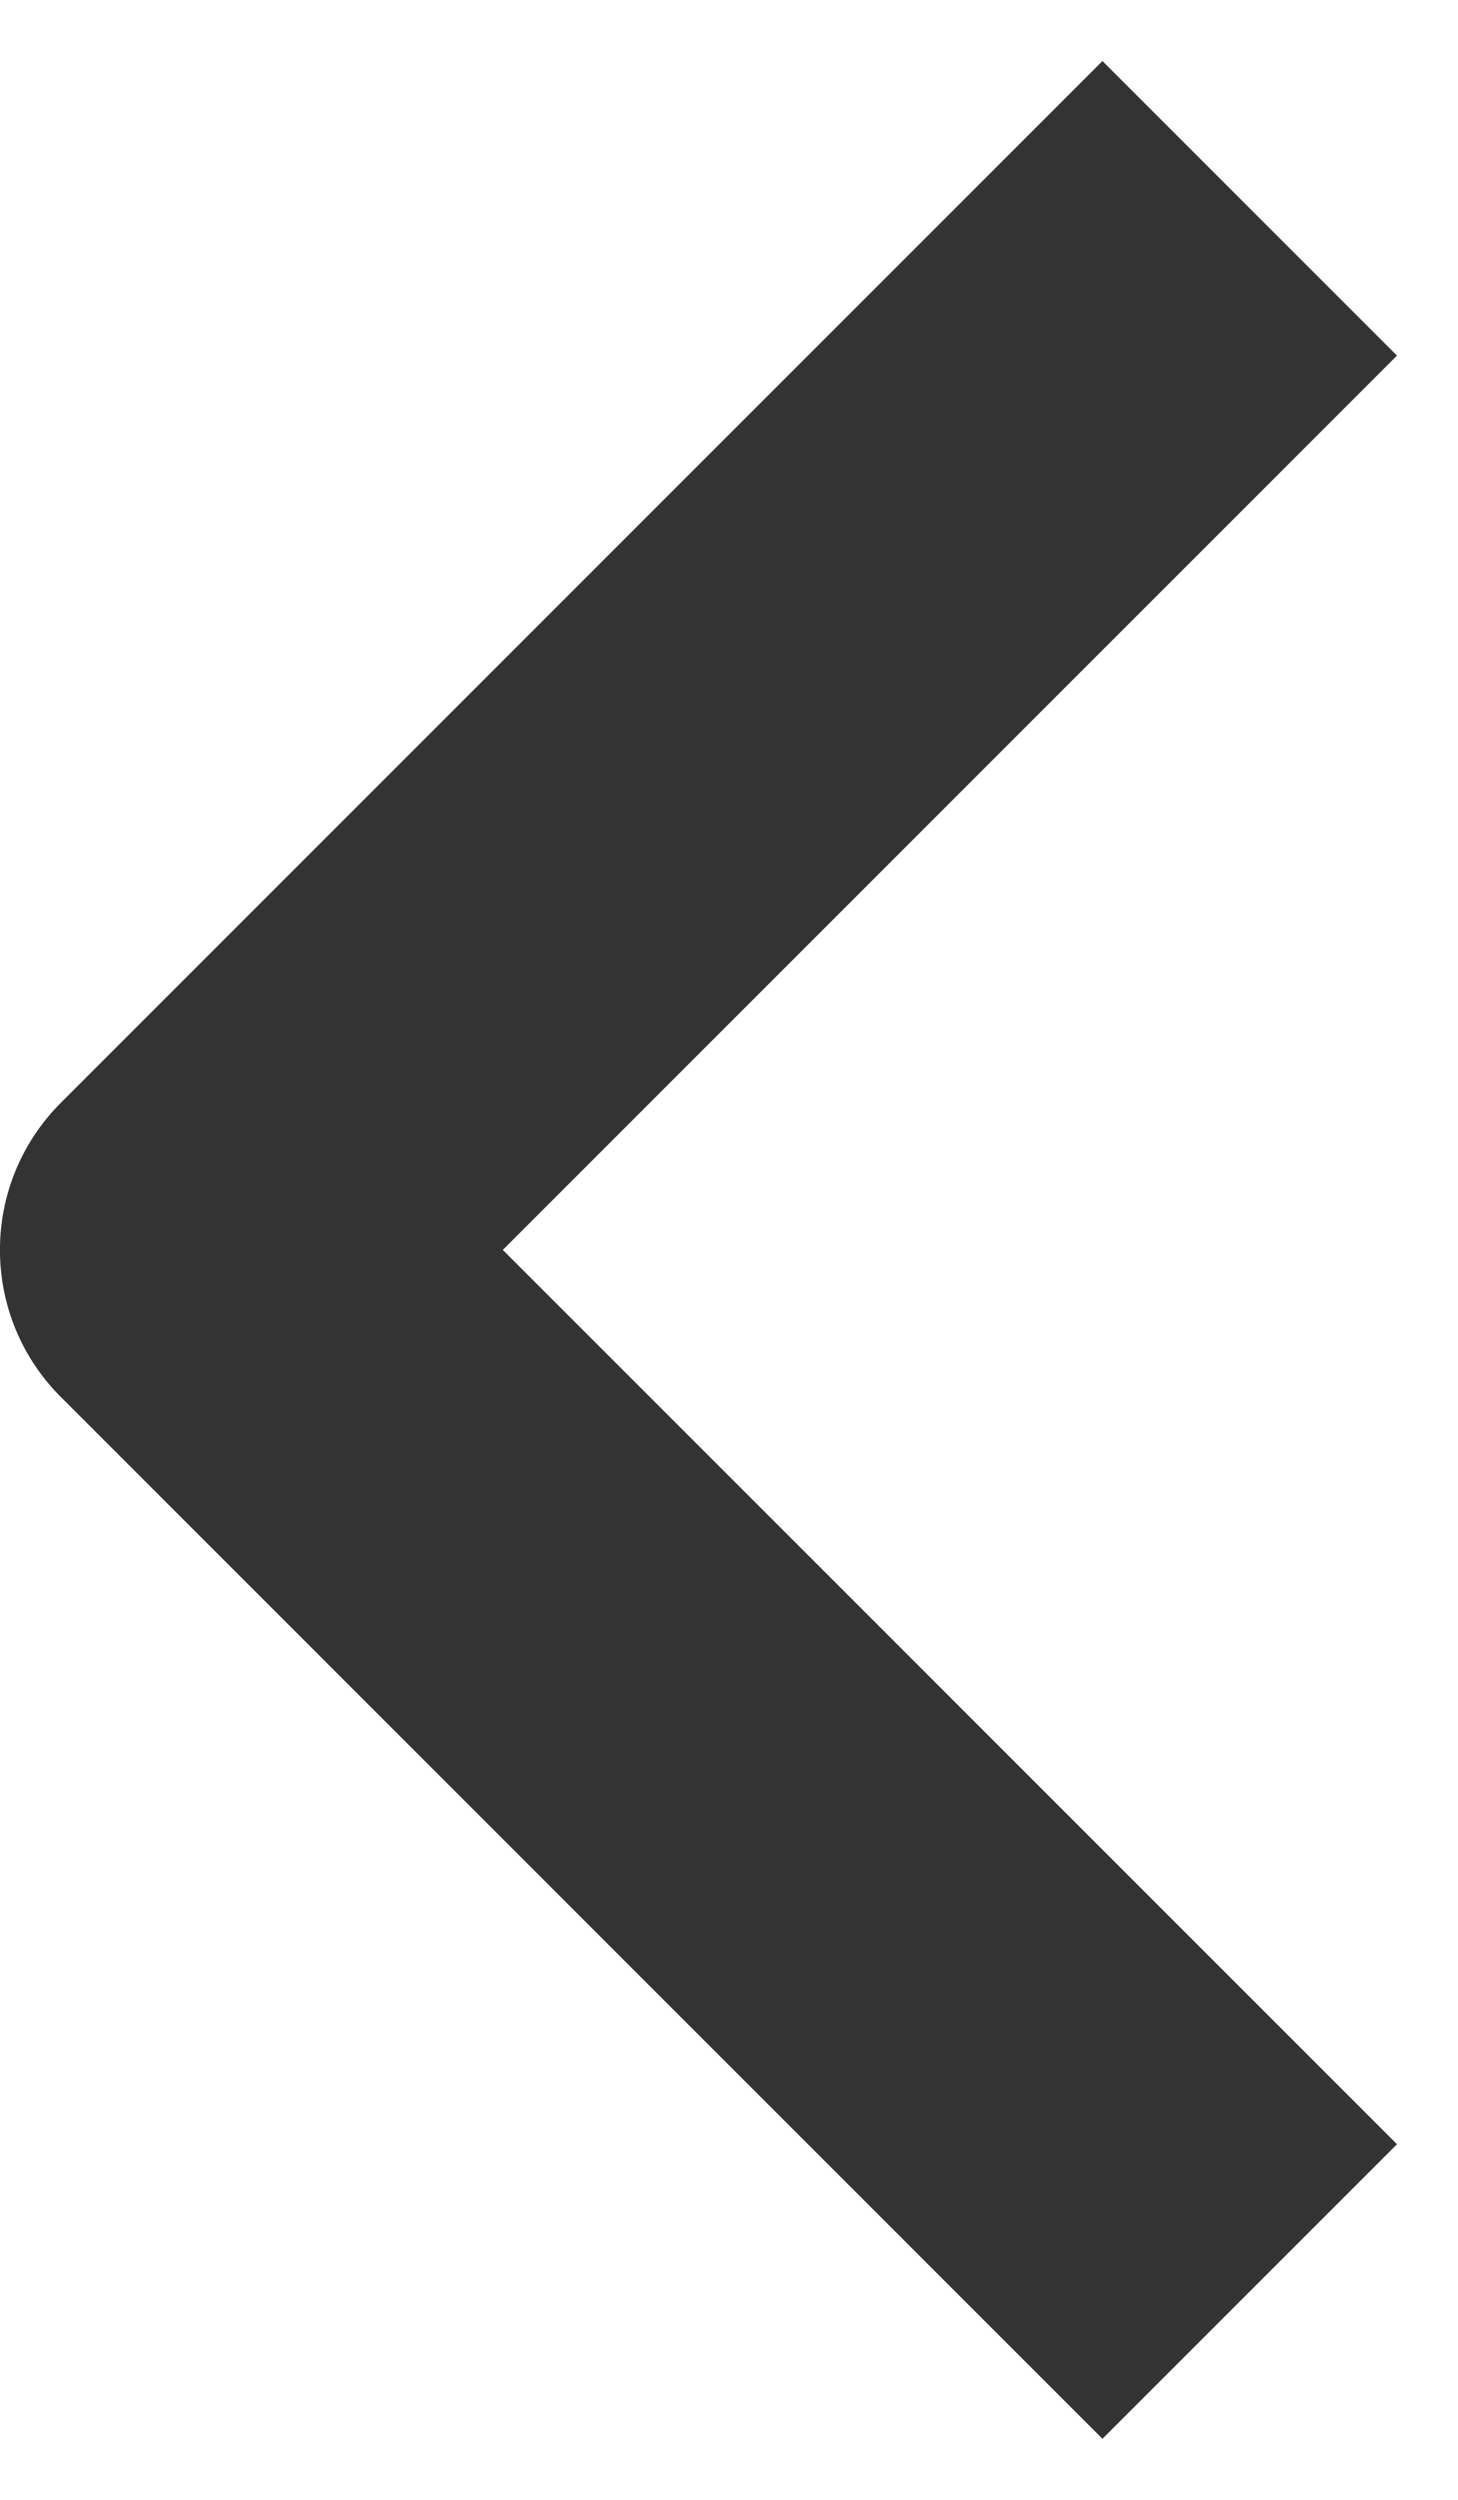 <svg width="7" height="12" viewBox="0 0 7 12" fill="none" xmlns="http://www.w3.org/2000/svg">
<path fill-rule="evenodd" clip-rule="evenodd" d="M0.293 5.293L5.293 0.293L6.707 1.707L2.414 6L6.707 10.293L5.293 11.707L0.293 6.707C-0.098 6.317 -0.098 5.683 0.293 5.293Z" fill="#333333"/>
</svg>
